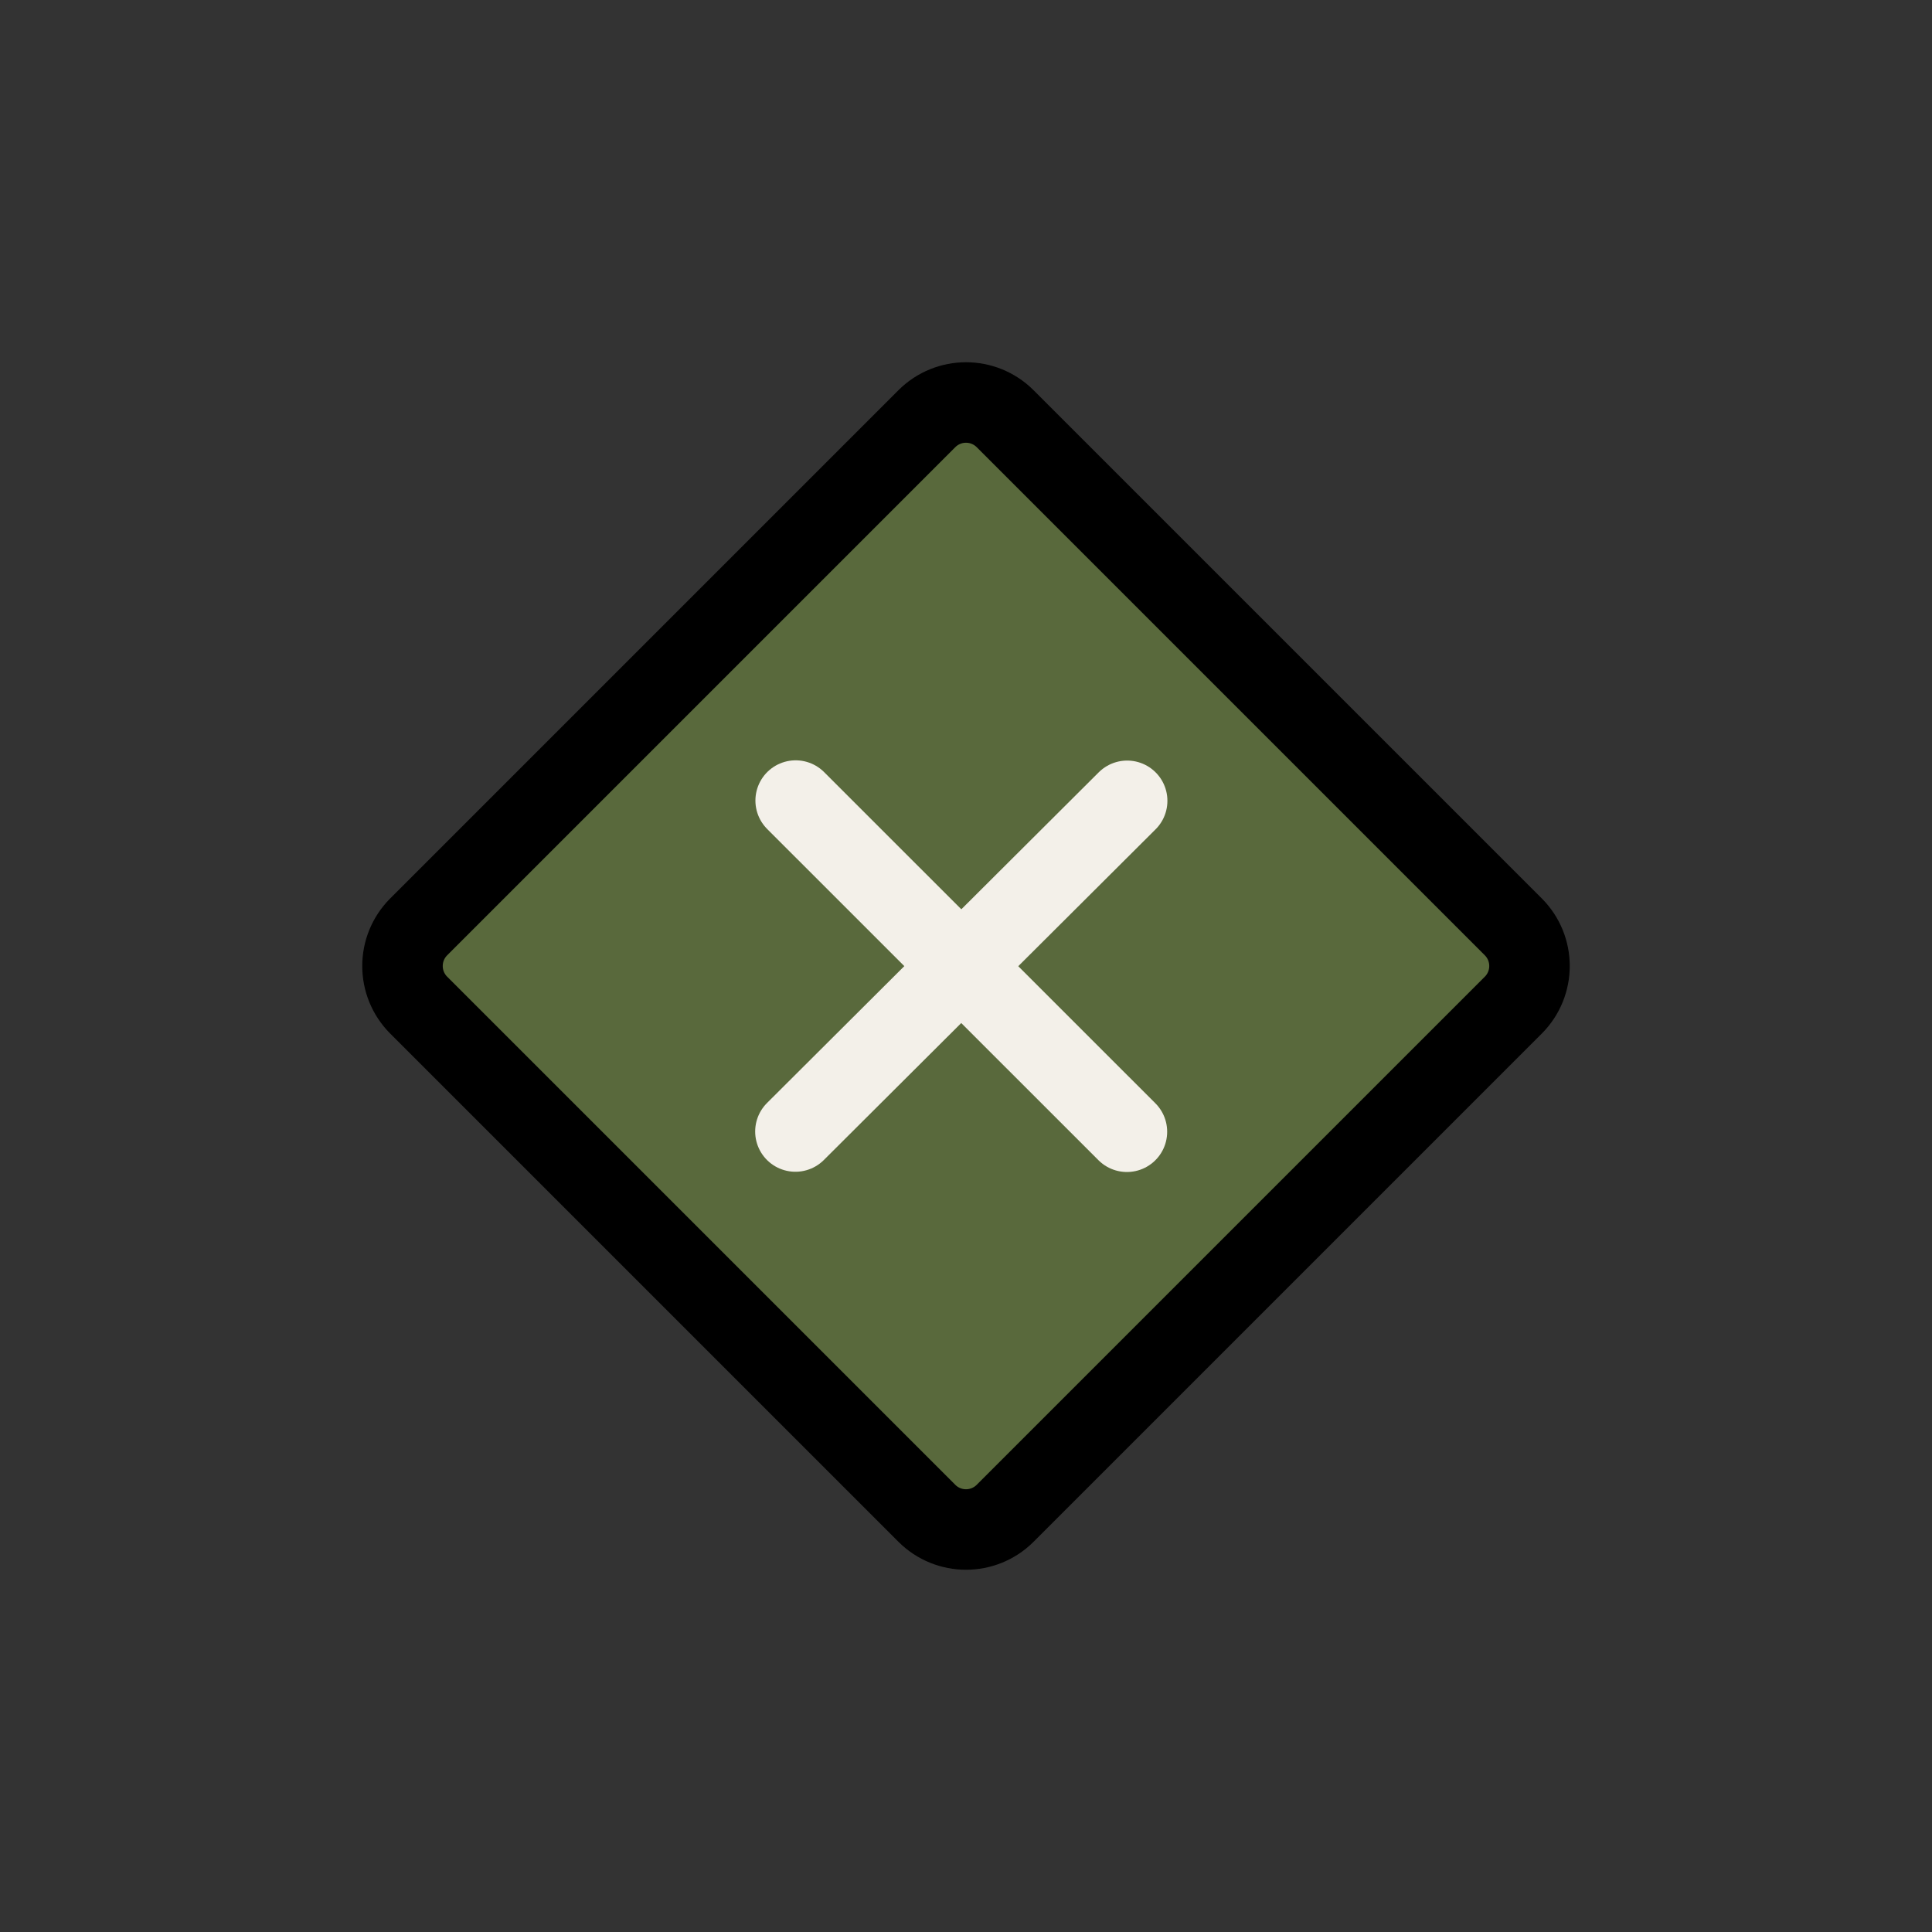 <svg width="24" height="24" viewBox="-4 -4 24 24" fill="none" xmlns="http://www.w3.org/2000/svg">
<rect x="-4" y="-4" width="24" height="24" fill="#333333" stroke="none"/>
<path d="M7.514 1.201L1.201 7.514C0.933 7.783 0.933 8.217 1.201 8.486L7.514 14.799C7.783 15.067 8.217 15.067 8.486 14.799L14.799 8.486C15.067 8.217 15.067 7.783 14.799 7.514L8.486 1.201C8.217 0.933 7.783 0.933 7.514 1.201Z" fill="#59693C" stroke="black" stroke-linejoin="round"/>
<path d="M5.881 10.056L10.002 5.948" stroke="#F3F0E9" stroke-linecap="round"/>
<path d="M5.884 5.945L9.999 10.059" stroke="#F3F0E9" stroke-linecap="round"/>
</svg>

